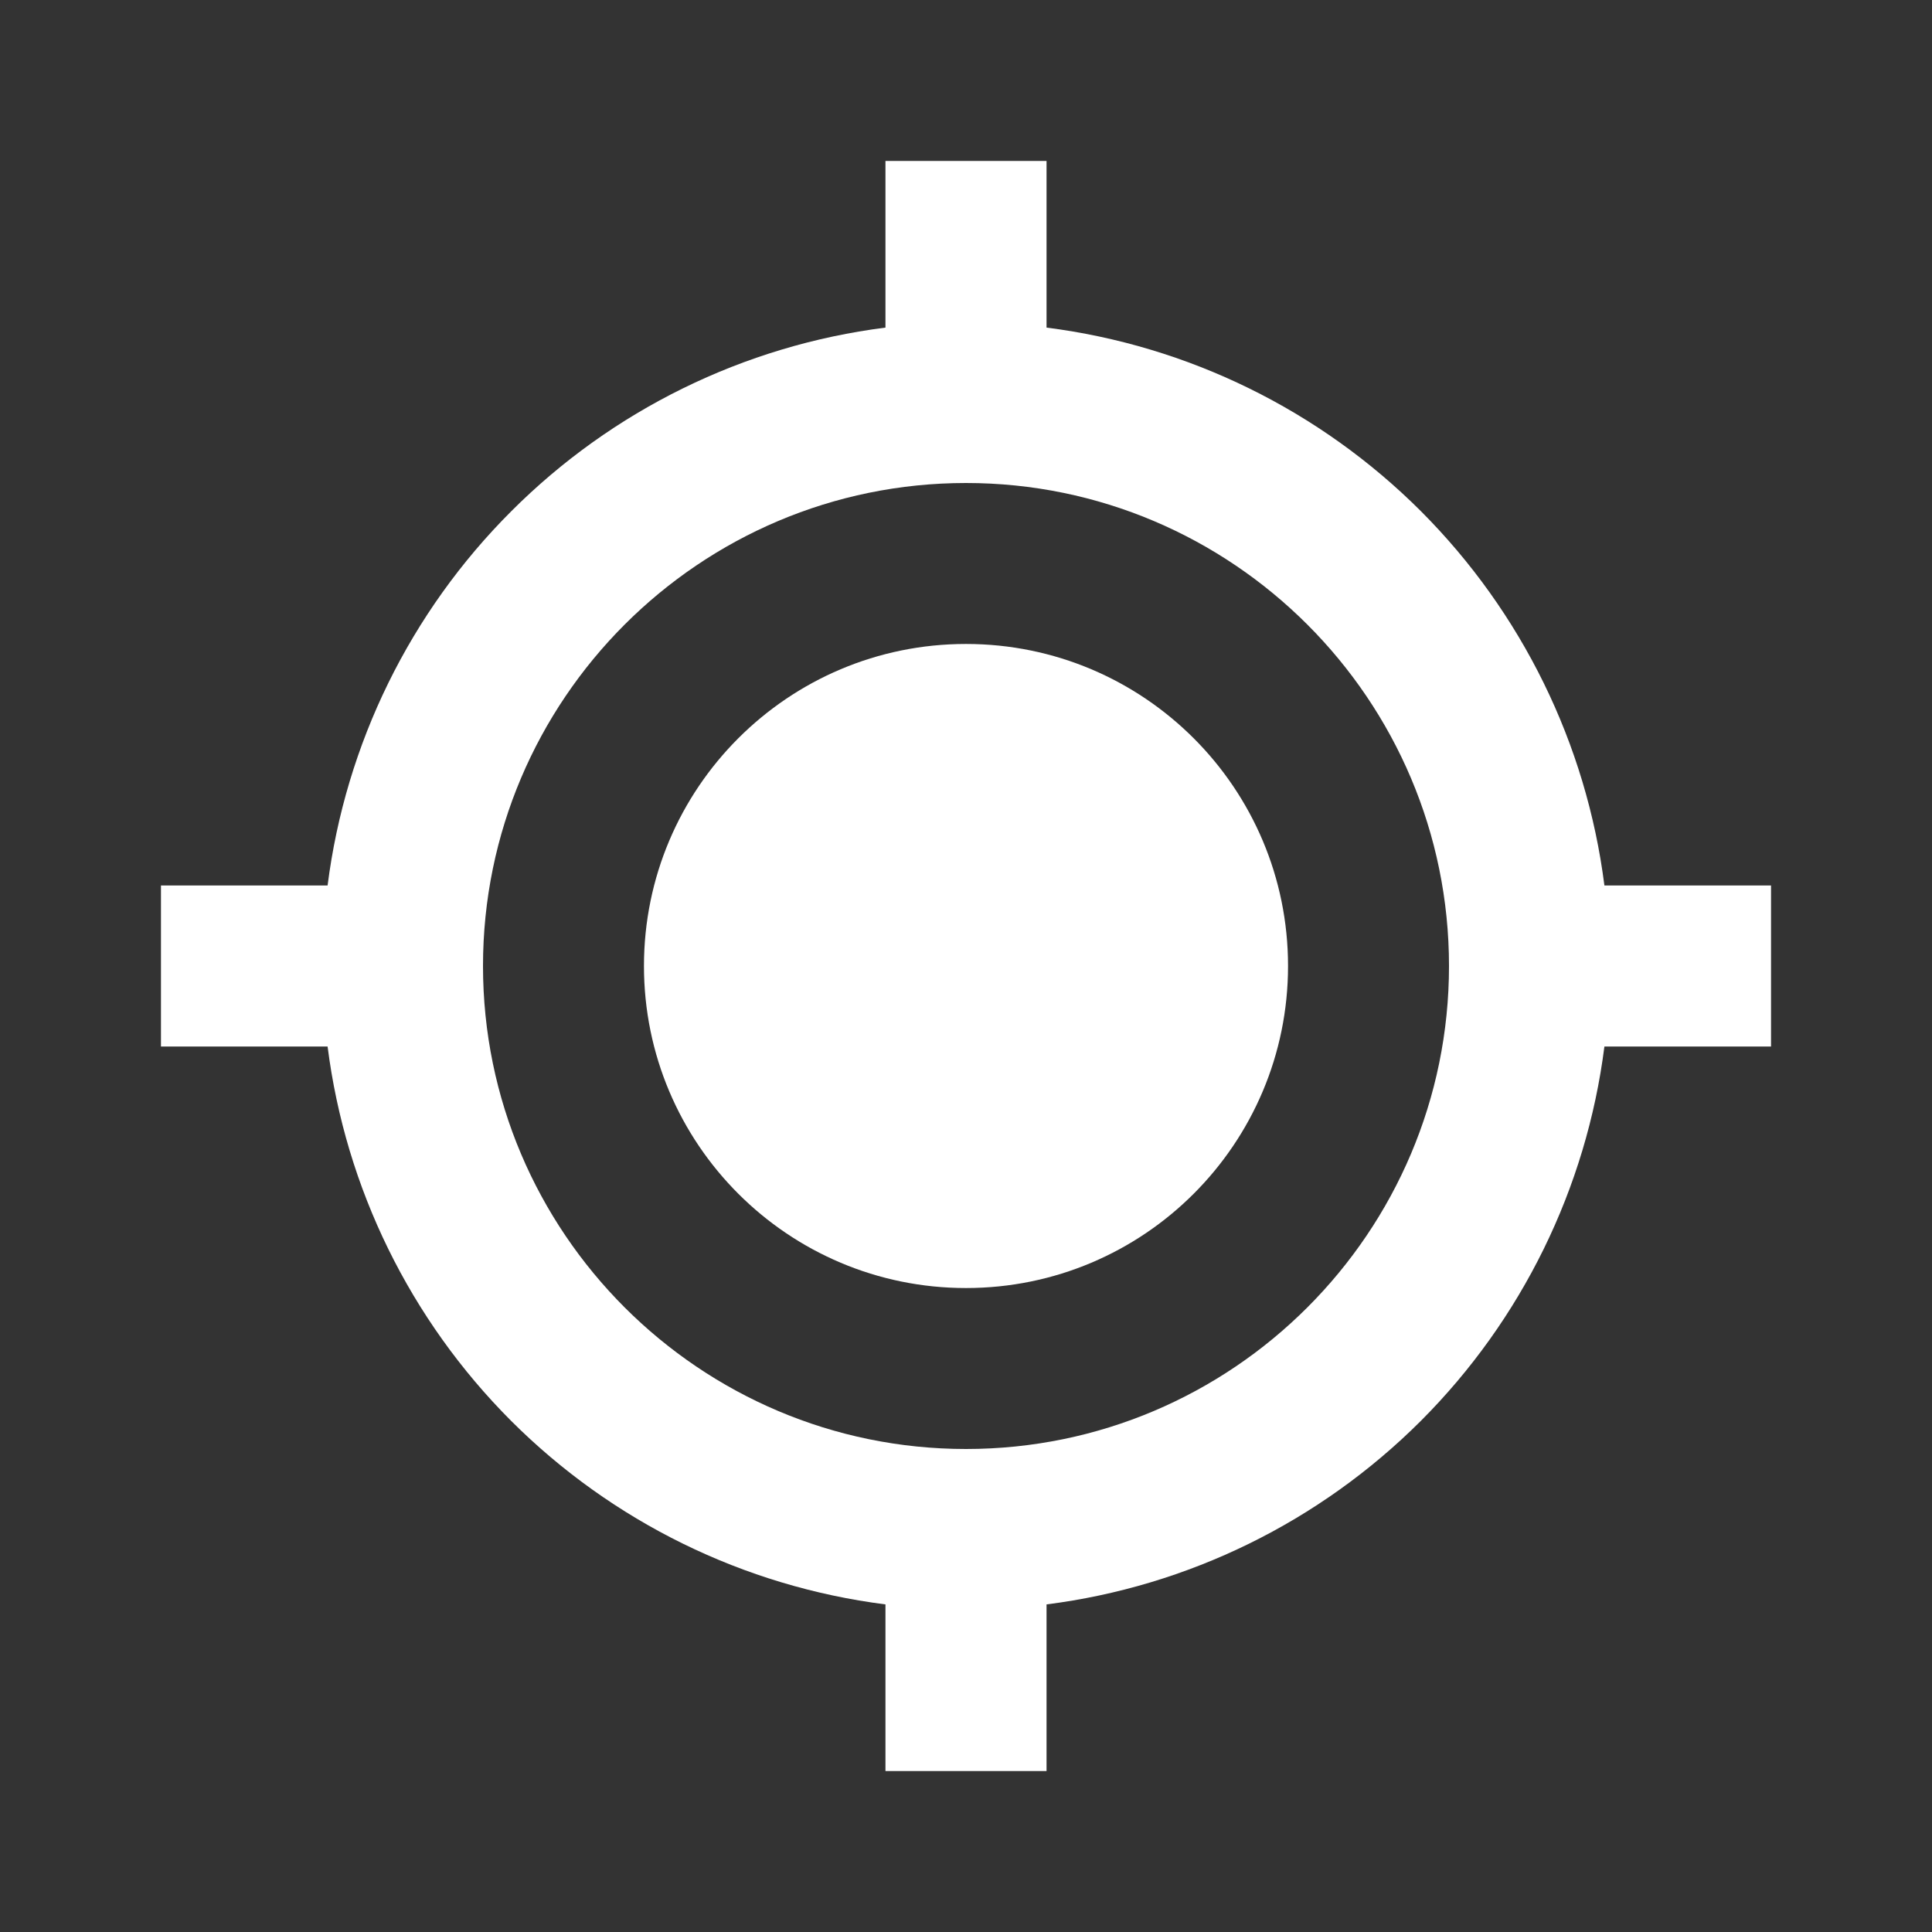 <svg width="16" height="16" viewBox="0 0 16 16" fill="none" xmlns="http://www.w3.org/2000/svg">
<rect x="0" y="0" width="16" height="16" fill="#333333" stroke="none"/>
<path d="M8 10.667C9.473 10.667 10.667 9.473 10.667 8C10.667 6.527 9.473 5.333 8 5.333C6.527 5.333 5.333 6.527 5.333 8C5.333 9.473 6.527 10.667 8 10.667Z" fill="white"/>
<path d="M8.667 2.713V1.333H7.333V2.713C6.16 2.862 5.07 3.397 4.234 4.234C3.397 5.07 2.862 6.16 2.713 7.333H1.333V8.667H2.713C2.862 9.84 3.397 10.93 4.233 11.767C5.07 12.603 6.16 13.138 7.333 13.287V14.667H8.667V13.287C9.84 13.138 10.93 12.603 11.767 11.767C12.603 10.93 13.138 9.84 13.287 8.667H14.667V7.333H13.287C13.138 6.16 12.603 5.07 11.767 4.233C10.93 3.397 9.84 2.862 8.667 2.713ZM8 12C5.794 12 4 10.206 4 8C4 5.794 5.794 4 8 4C10.206 4 12 5.794 12 8C12 10.206 10.206 12 8 12Z" fill="white"/>
</svg>
